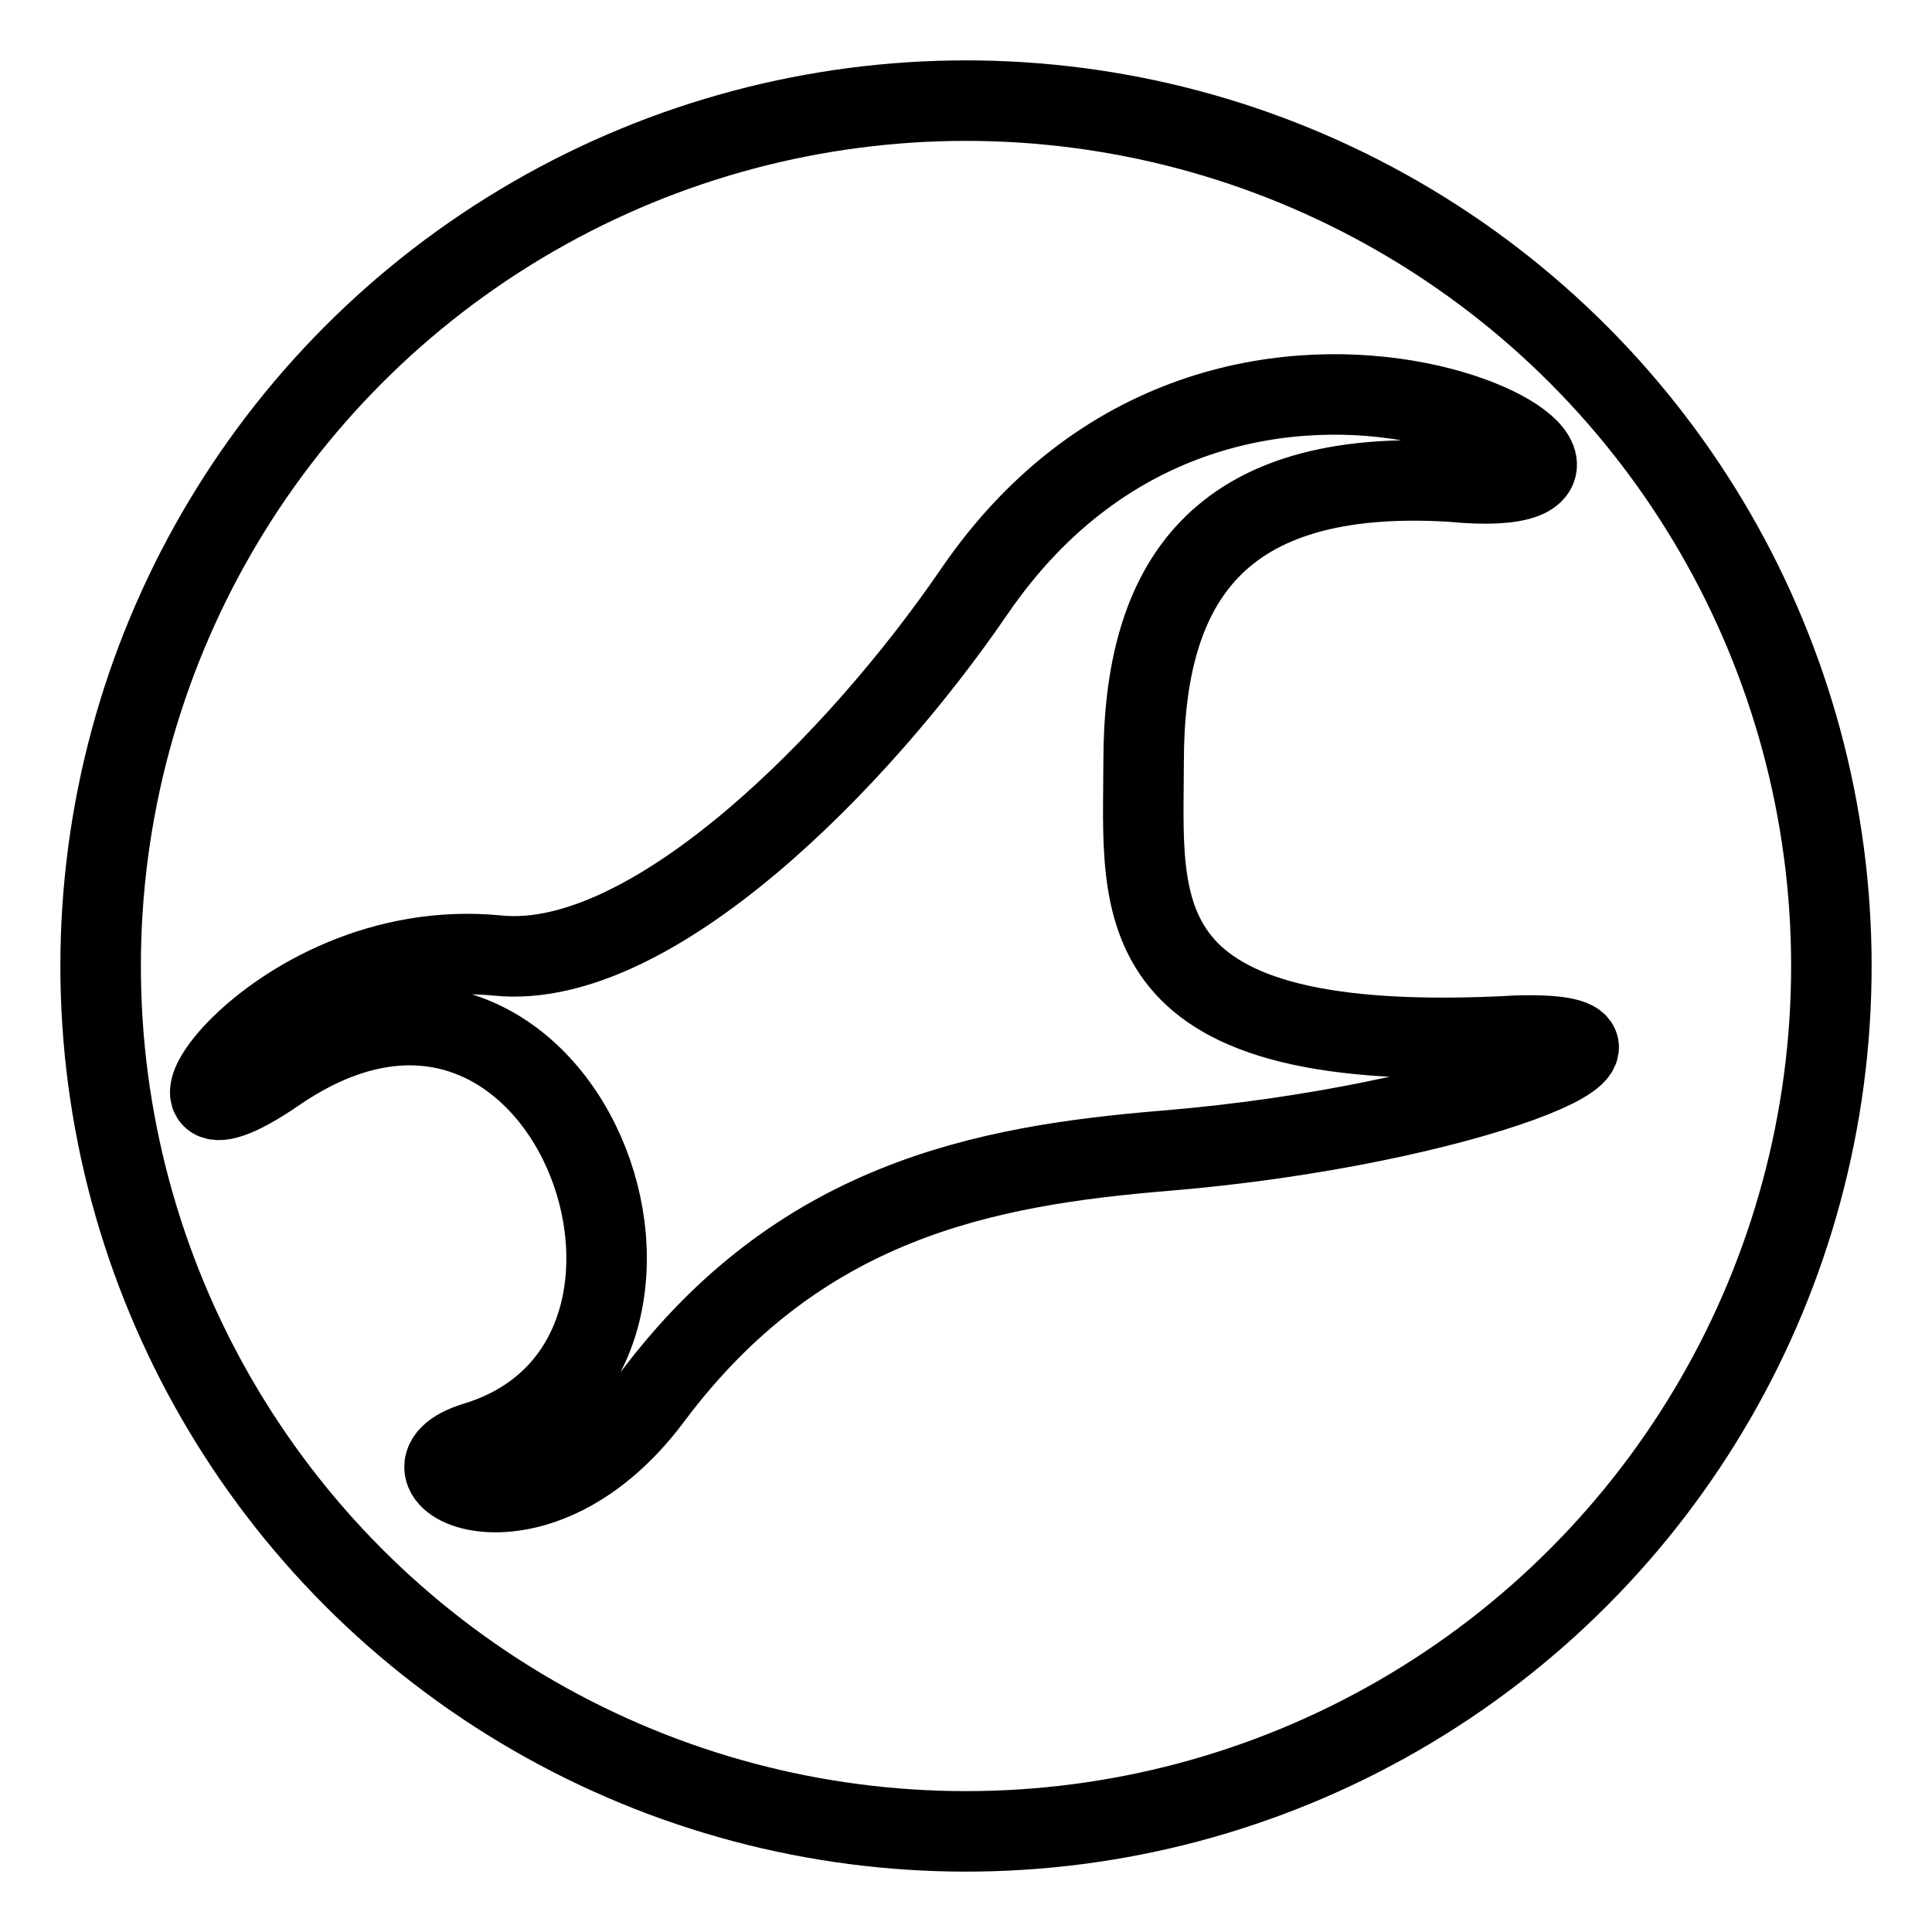 <?xml version="1.0" encoding="UTF-8"?><svg id="b" xmlns="http://www.w3.org/2000/svg" viewBox="0 0 48 48"><defs><style>.e{stroke-width:2px;fill:none;stroke:#000;stroke-linecap:round;stroke-linejoin:round;}</style></defs><circle id="c" class="e" cx="24" cy="24" r="21.5"/><path id="d" class="e" d="m36.081,11.968c7.035.673-5.338-6.833-11.878,2.732-2.868,4.194-8.012,9.421-11.829,9.041-5.765-.574-9.459,5.608-5.505,2.892,7.153-4.914,11.575,7.182,4.943,9.198-2.424.736,1.401,2.882,4.38-1.105,3.651-4.886,8.238-5.763,12.765-6.137,7.476-.617,13.1-2.979,8.737-2.858-9.908.551-9.284-3.166-9.281-6.809.003-4.415,1.797-7.319,7.668-6.955Z"/></svg>
